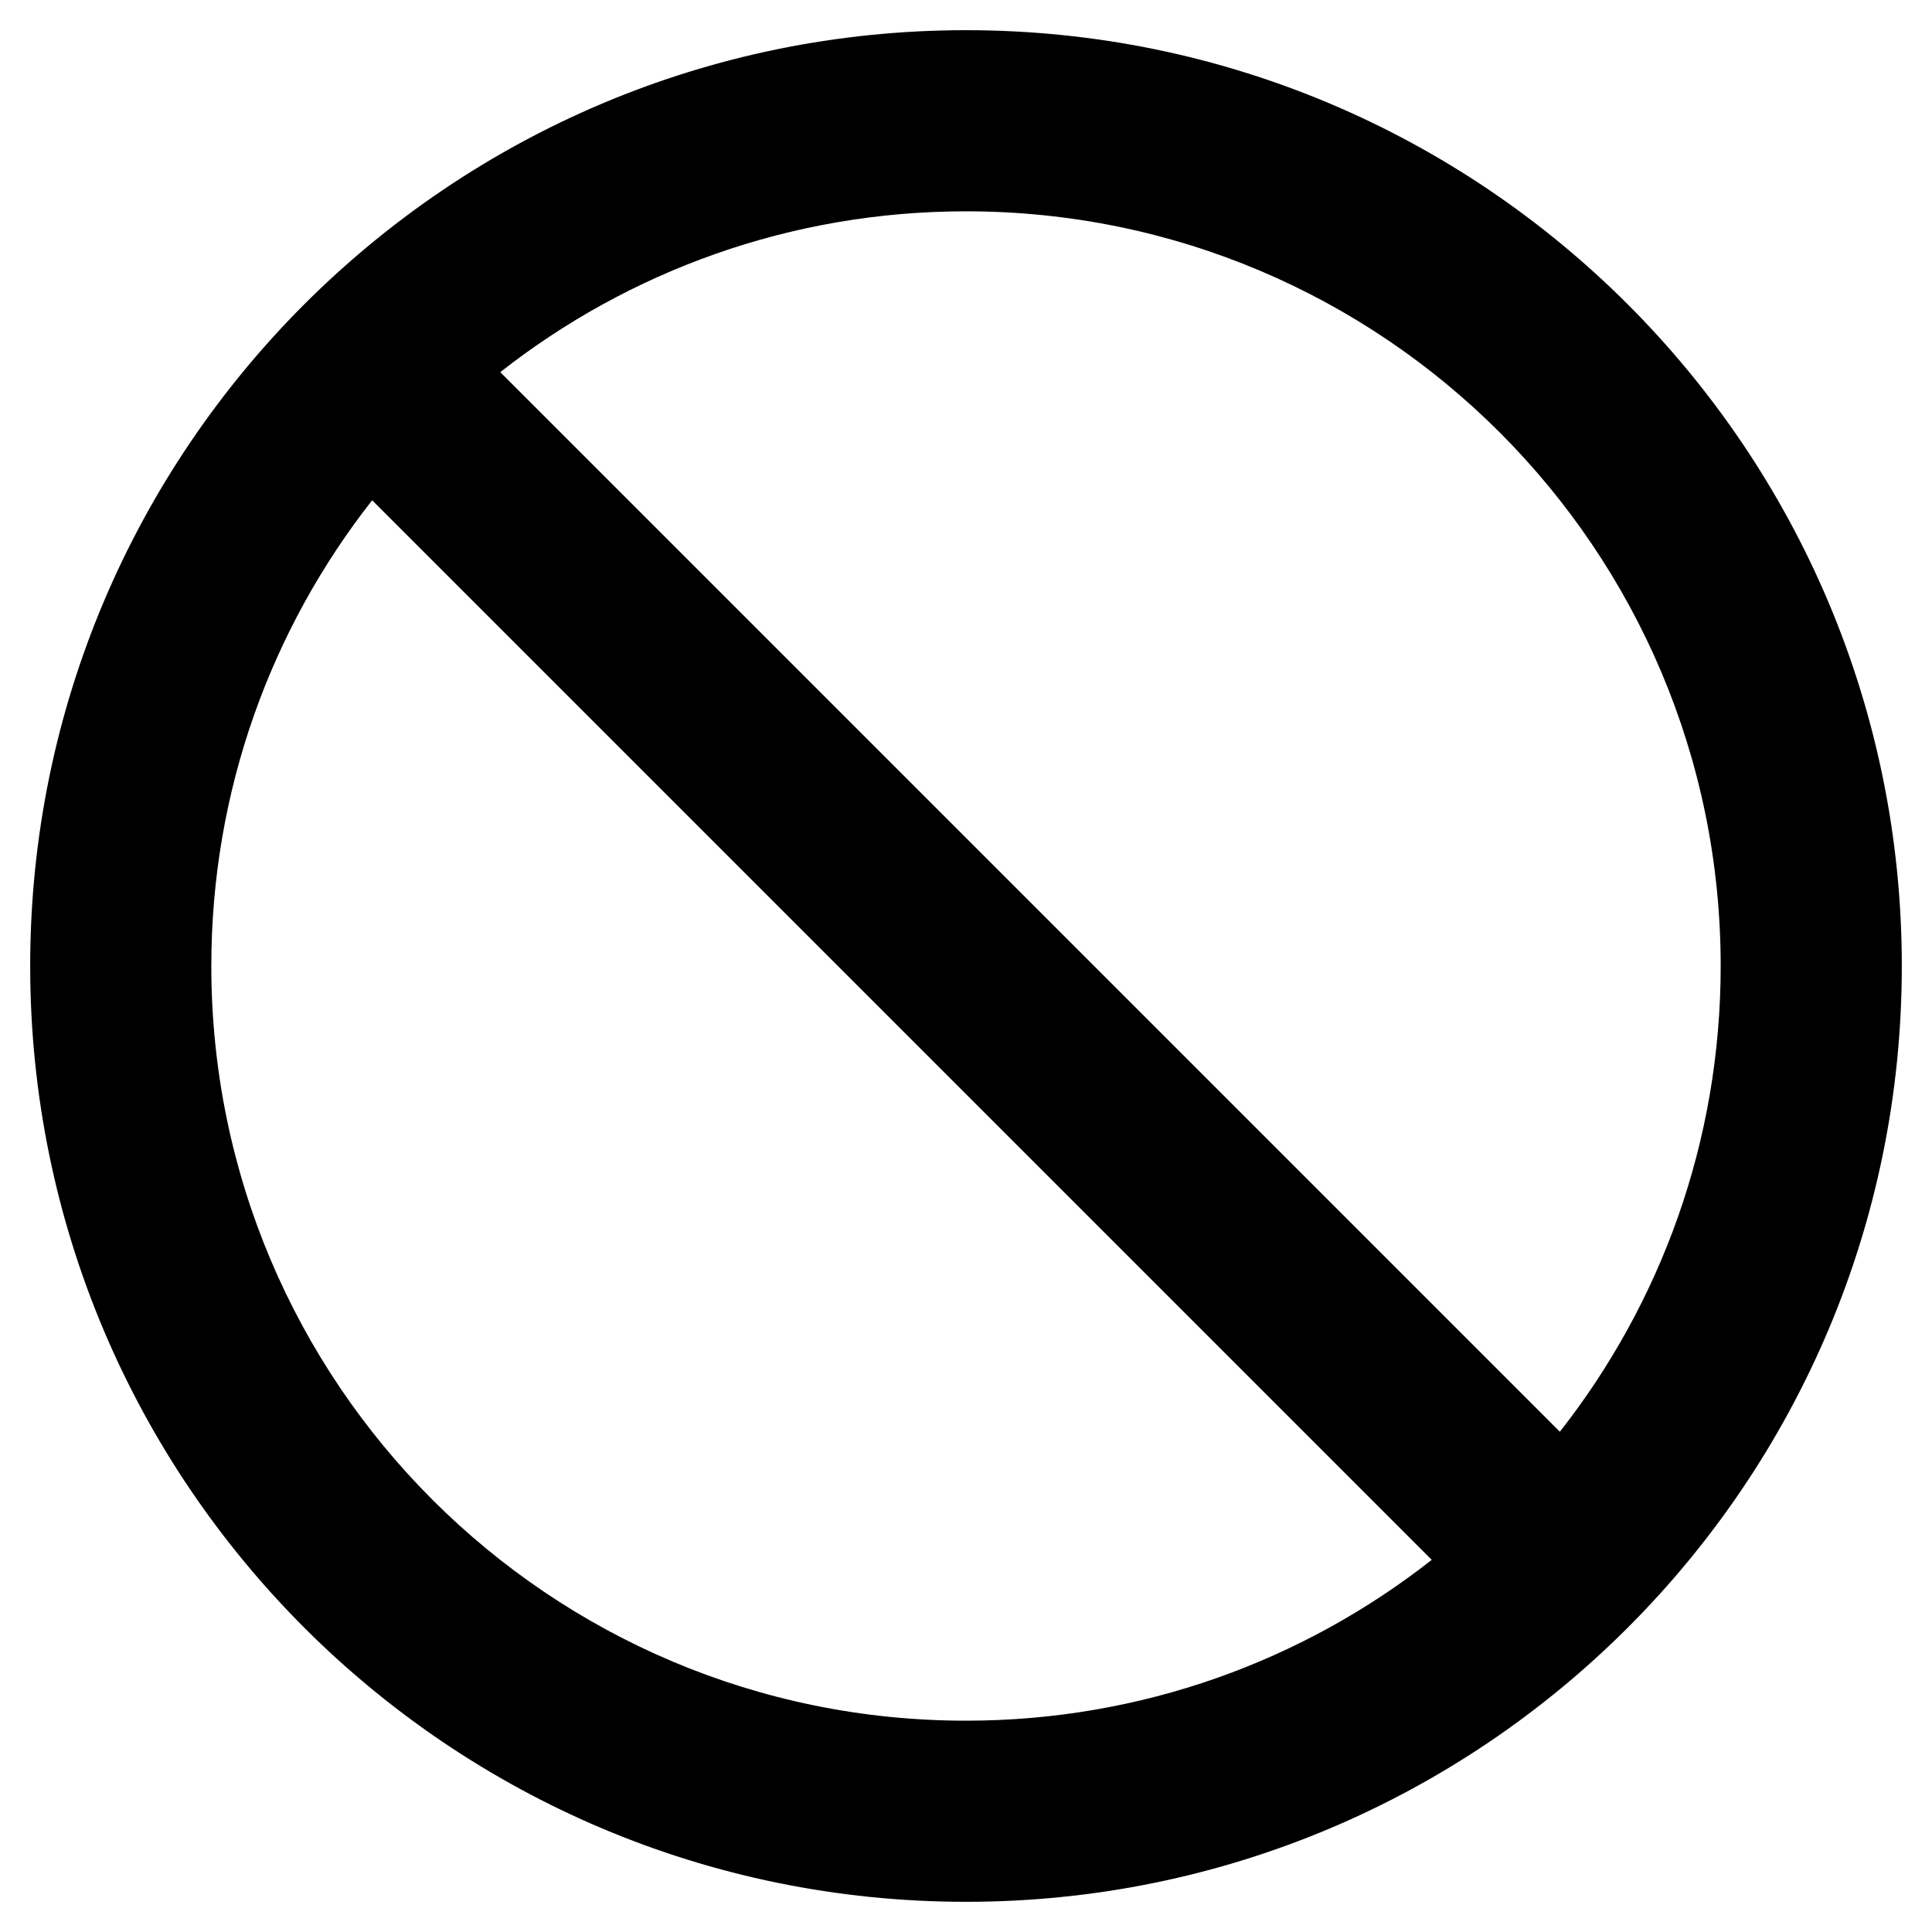 <svg width="16" height="16" viewBox="0 0 16 16" fill="none" xmlns="http://www.w3.org/2000/svg">
<path fill-rule="evenodd" clip-rule="evenodd" d="M8 0.25C3.72 0.25 0.25 3.72 0.25 8C0.25 12.28 3.72 15.75 8 15.75C12.28 15.75 15.75 12.28 15.75 8C15.75 3.72 12.28 0.25 8 0.25ZM4.143 3.082C5.205 2.248 6.544 1.75 8 1.75C11.452 1.75 14.25 4.548 14.25 8C14.25 9.456 13.752 10.795 12.918 11.857L4.143 3.082ZM3.082 4.143C2.248 5.205 1.75 6.544 1.75 8C1.75 11.452 4.548 14.25 8 14.25C9.456 14.25 10.795 13.752 11.857 12.918L3.082 4.143Z" fill="black"/>
</svg>
